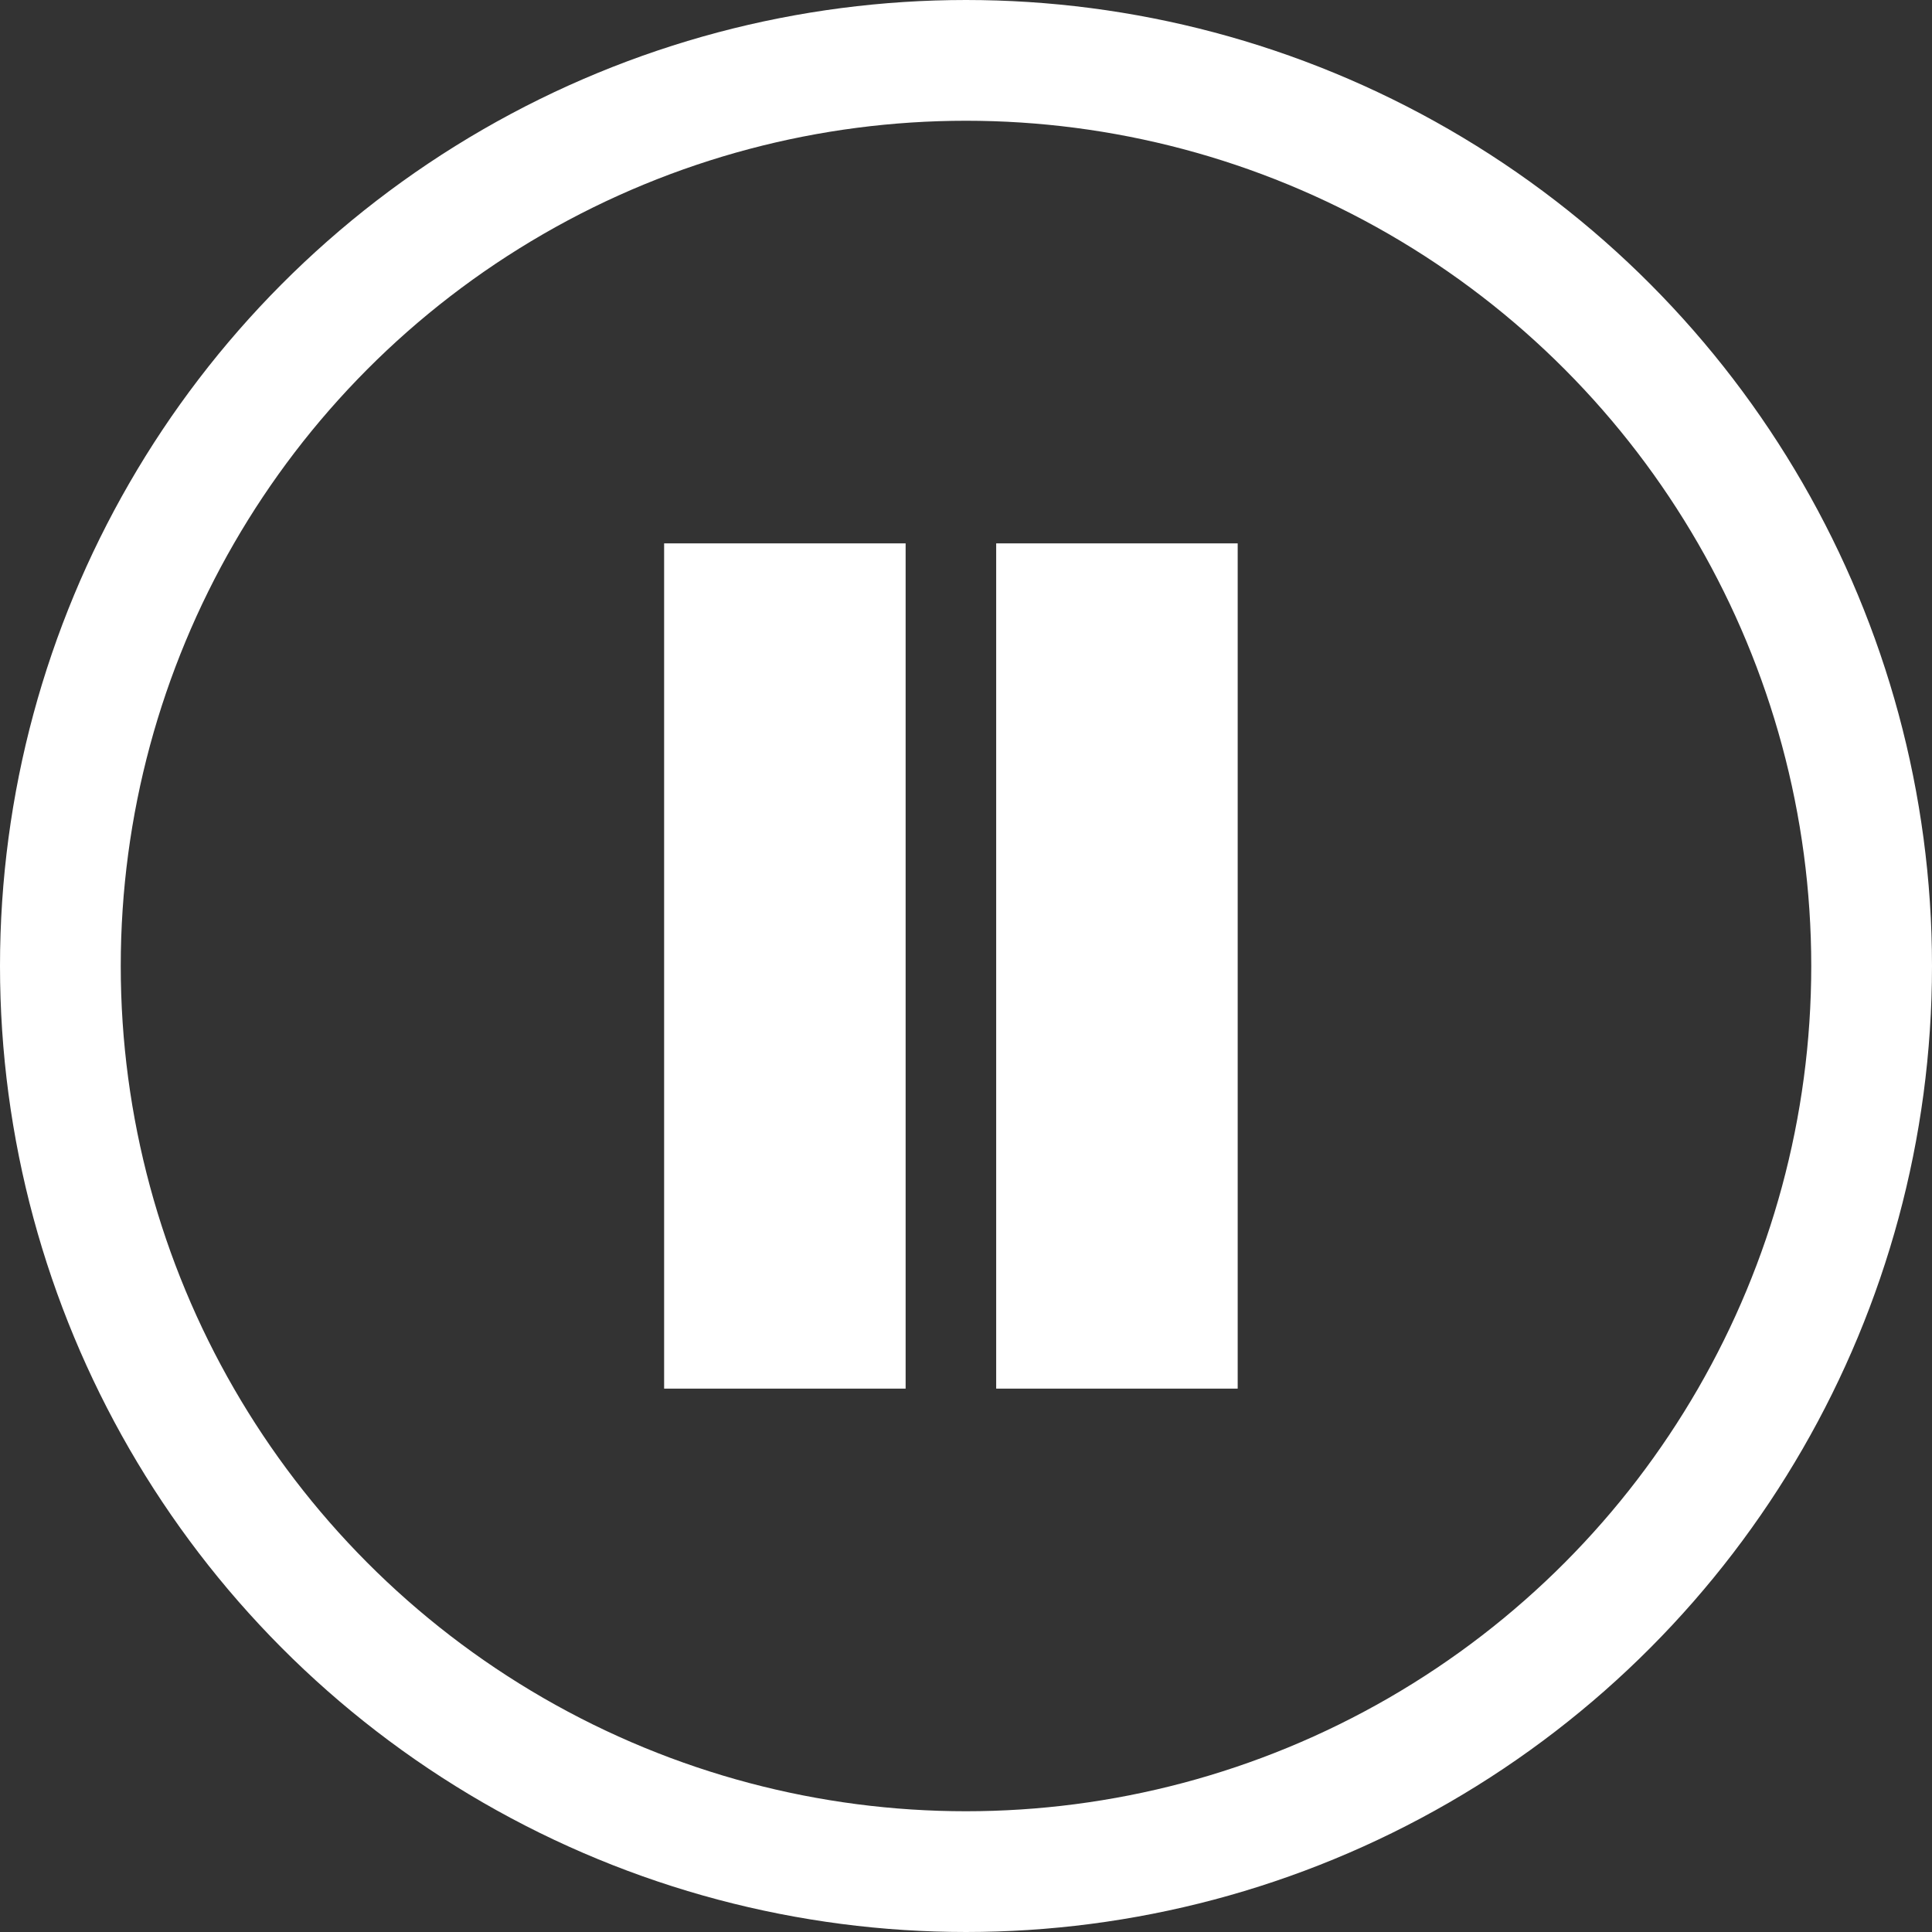 <svg width="64" height="64" viewBox="0 0 64 64" fill="none" xmlns="http://www.w3.org/2000/svg">
	<rect x="0" y="0" width="64" height="64" fill="#333333" stroke="none"/>
	<circle cx="32" cy="32" r="30" stroke="white" stroke-width="4" />
	<rect x="22" y="18" width="8" height="28" fill="white" />
	<rect x="33" y="18" width="8" height="28" fill="white" />
</svg>